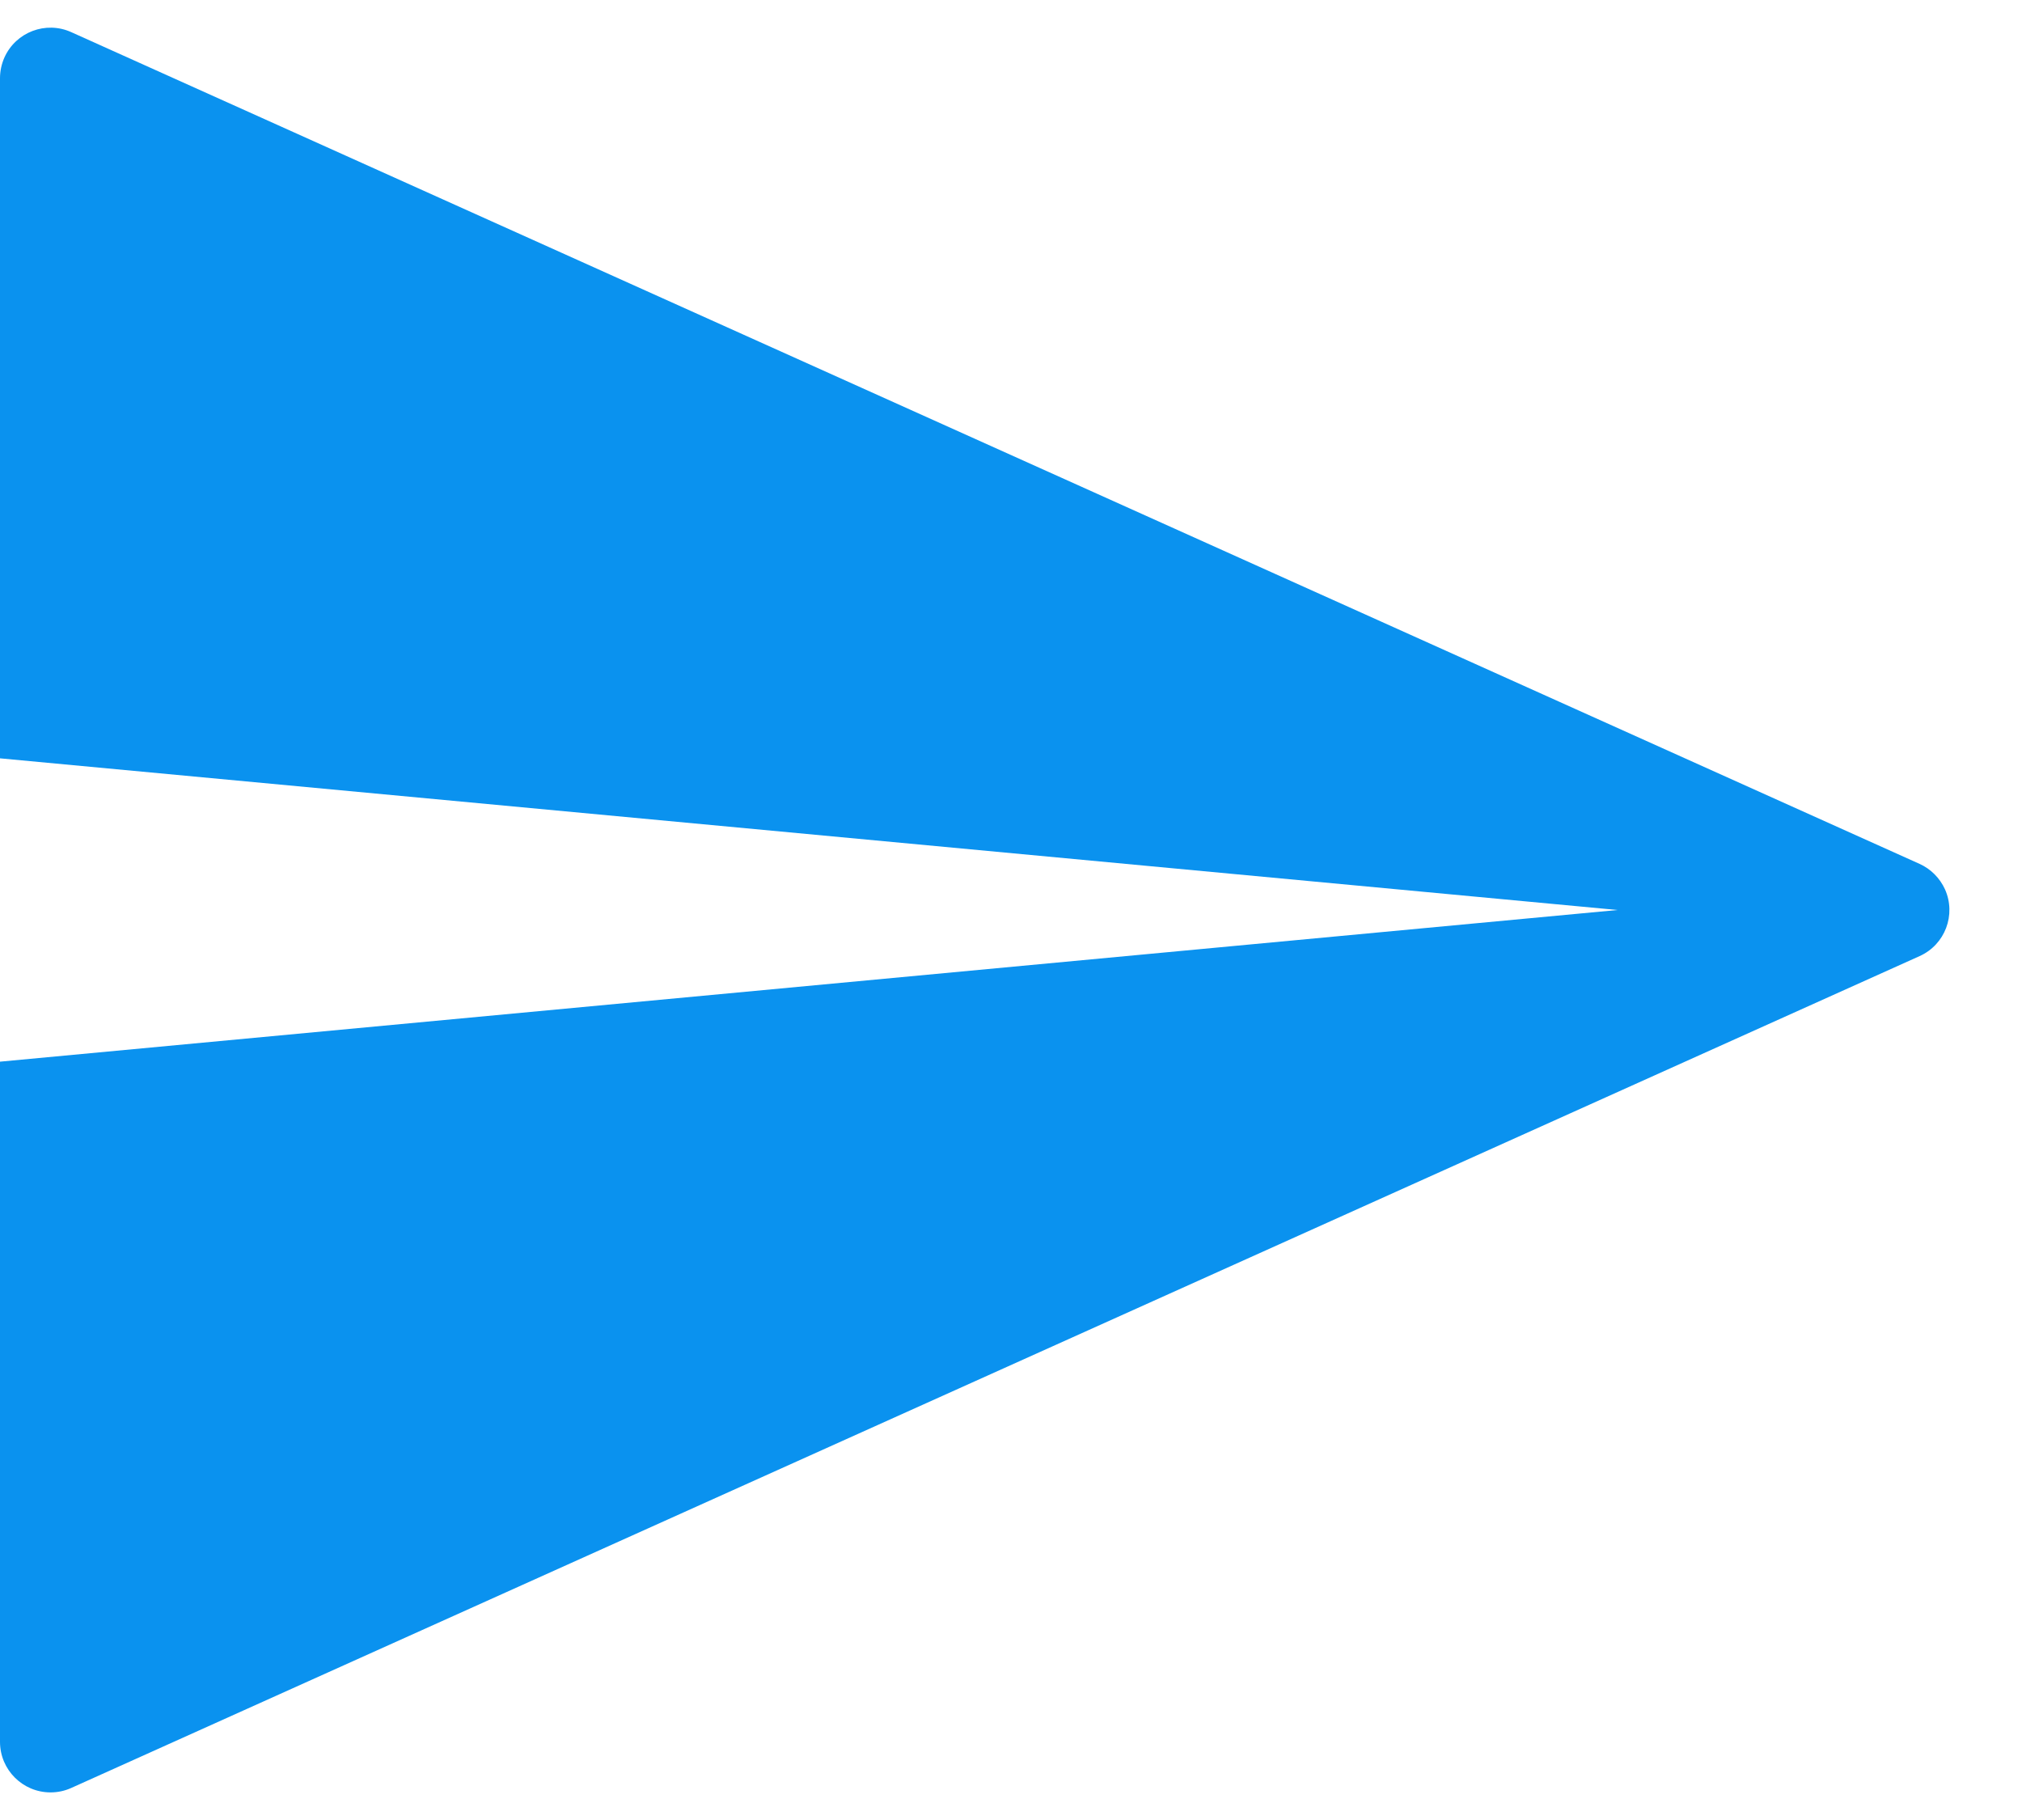 <svg width="20" height="18" viewBox="0 0 20 18" fill="none" xmlns="http://www.w3.org/2000/svg">
<path fill-rule="evenodd" clip-rule="evenodd" d="M0 10.5L16 9L0 7.5V0.774C0 0.703 0.015 0.633 0.044 0.568C0.157 0.317 0.453 0.204 0.705 0.318L18.987 8.544C19.098 8.594 19.187 8.684 19.238 8.795C19.351 9.047 19.239 9.343 18.987 9.456L0.705 17.683C0.641 17.712 0.571 17.727 0.5 17.727C0.224 17.727 0 17.503 0 17.227V10.5Z" fill="#0A92EF"/>
</svg>
